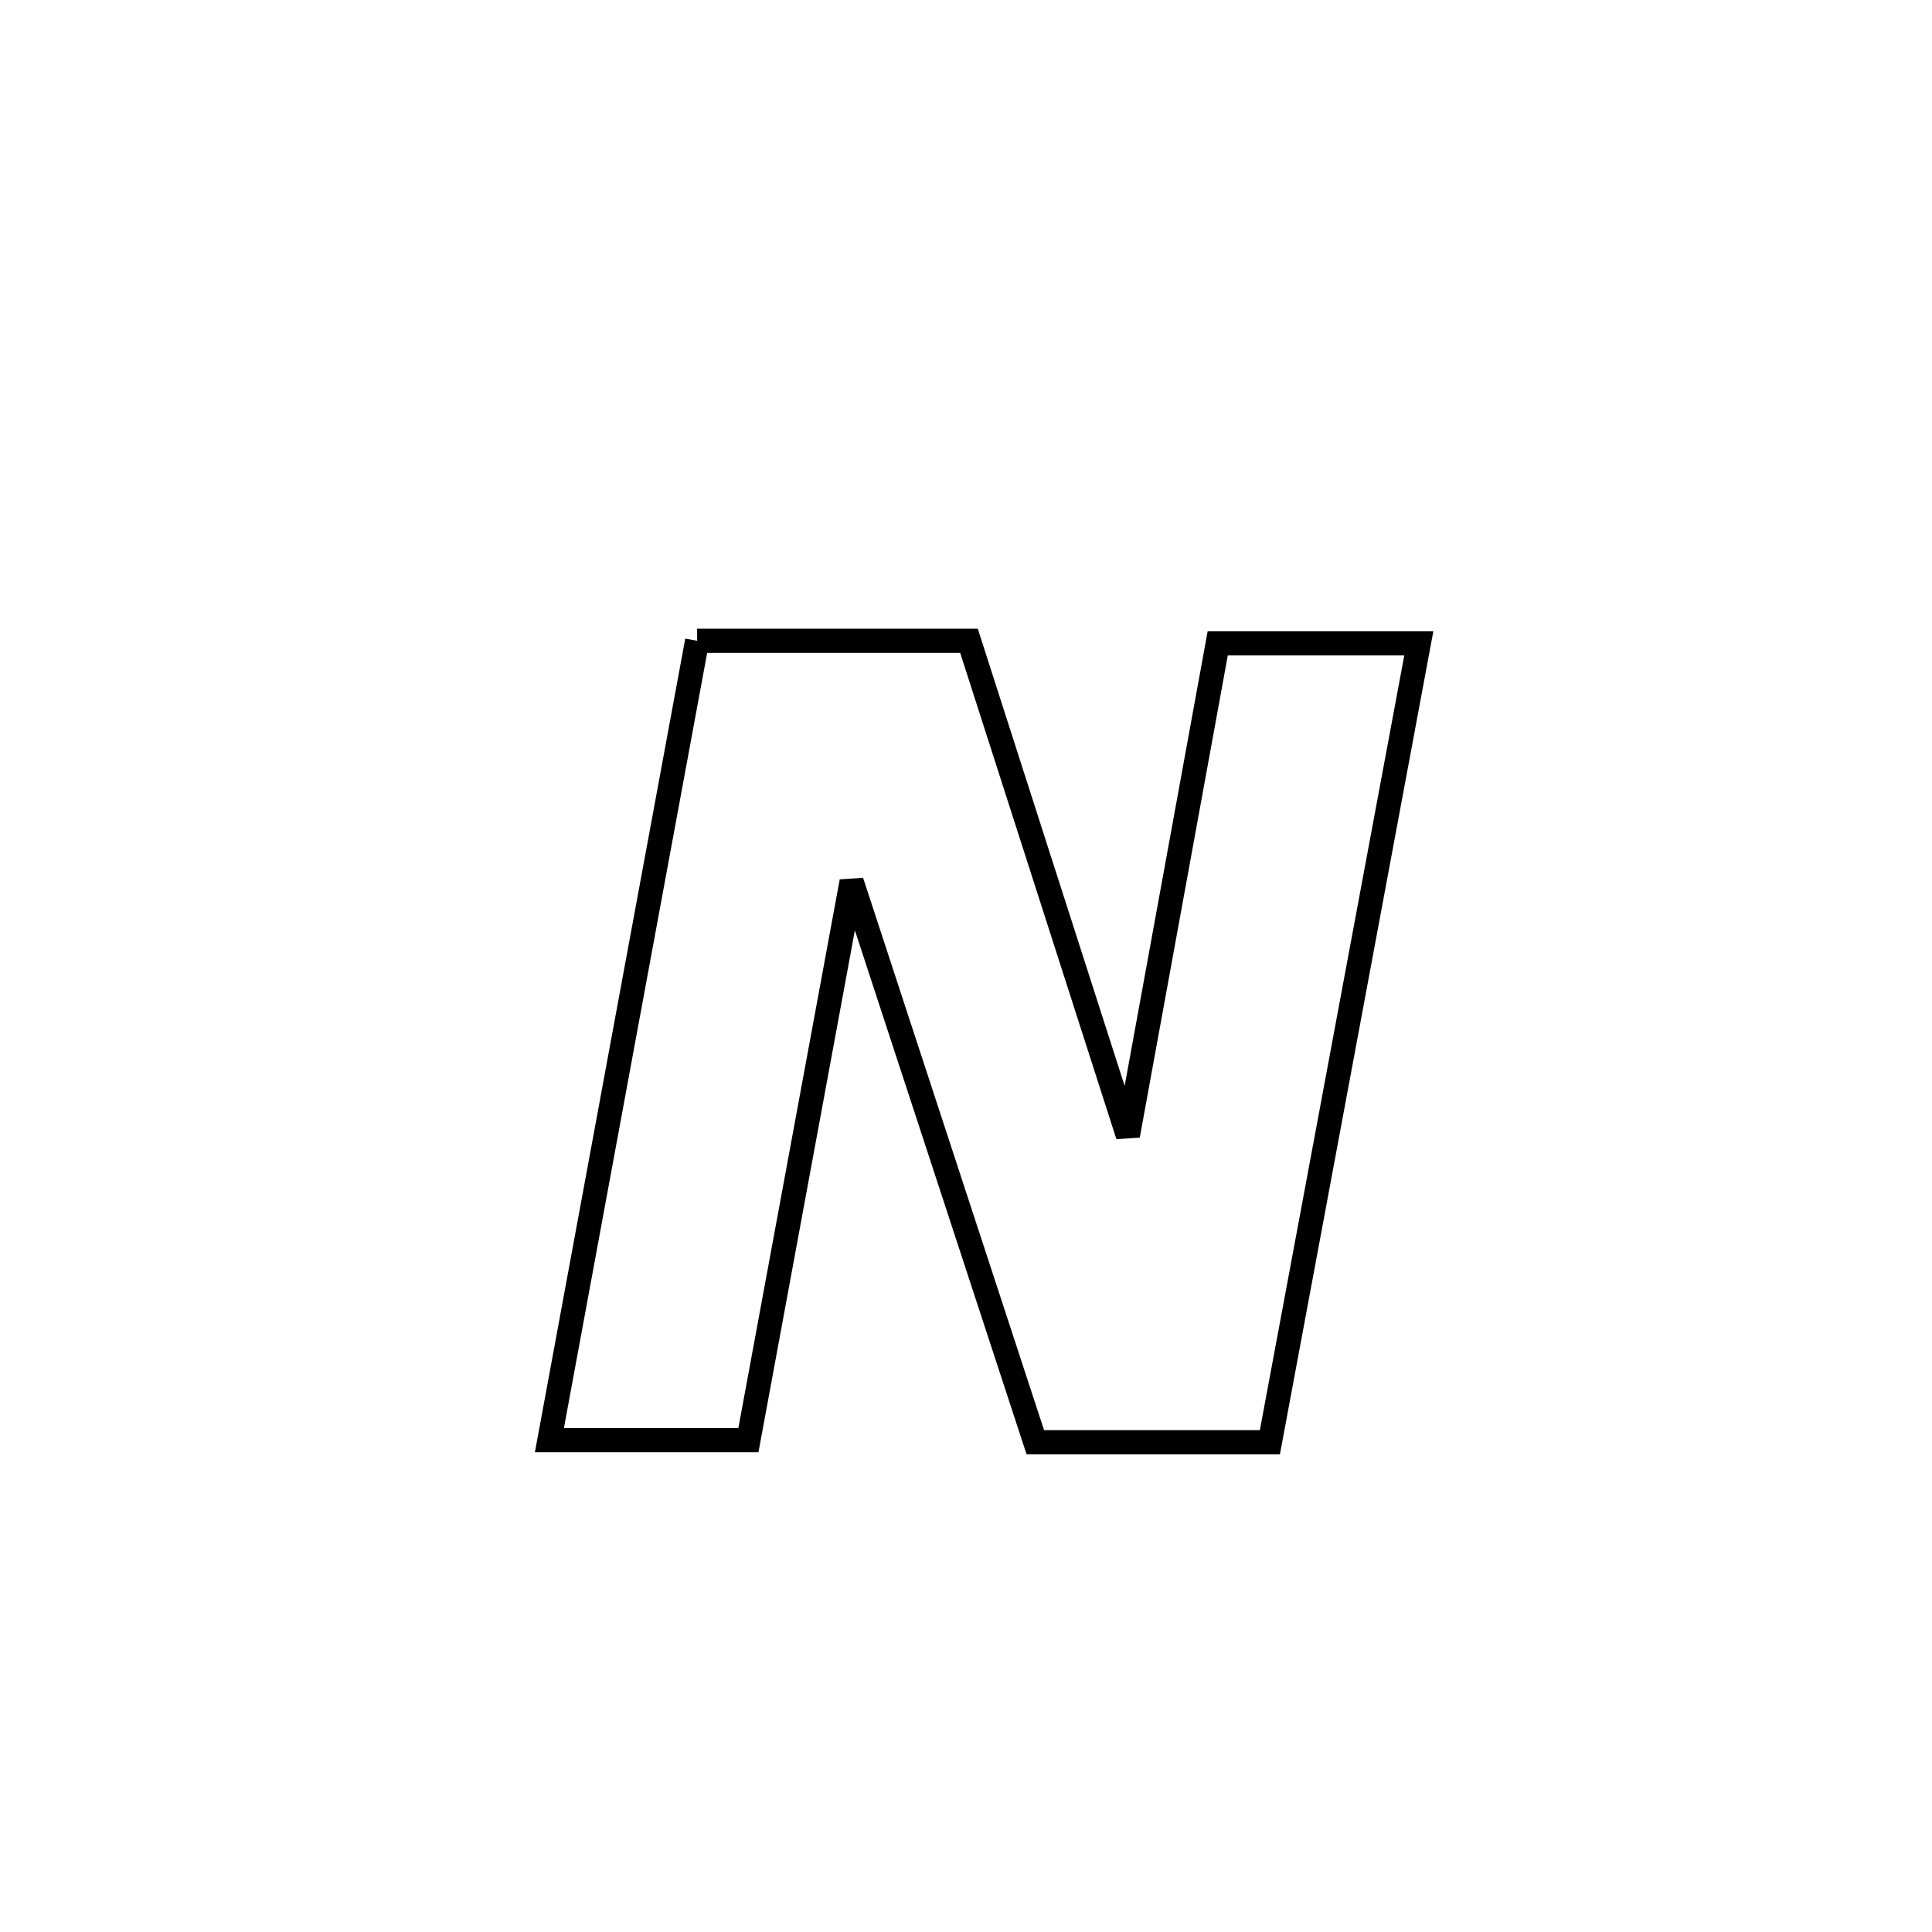 <svg xmlns="http://www.w3.org/2000/svg" viewBox="0.0 0.0 24.0 24.0" height="200px" width="200px"><path fill="none" stroke="black" stroke-width=".3" stroke-opacity="1.0"  filling="0" d="M8.66 7.96 L8.66 7.96 C8.916 7.96 11.8 7.96 12.037 7.96 L12.037 7.96 C12.695 10.008 13.353 12.057 14.011 14.105 L14.011 14.105 C14.383 12.068 14.755 10.03 15.127 7.992 L15.127 7.992 C15.222 7.992 17.557 7.992 17.625 7.992 L17.625 7.992 C17.317 9.646 17.008 11.3 16.7 12.954 C16.392 14.608 16.084 16.262 15.775 17.916 L15.775 17.916 C14.804 17.916 13.832 17.916 12.861 17.916 L12.861 17.916 C12.1 15.594 11.34 13.272 10.579 10.951 L10.579 10.951 C10.152 13.264 9.724 15.577 9.297 17.89 L9.297 17.89 C8.473 17.89 7.649 17.89 6.825 17.89 L6.825 17.89 C7.131 16.235 7.437 14.58 7.742 12.925 C8.048 11.27 8.354 9.615 8.66 7.96 L8.66 7.96"></path></svg>